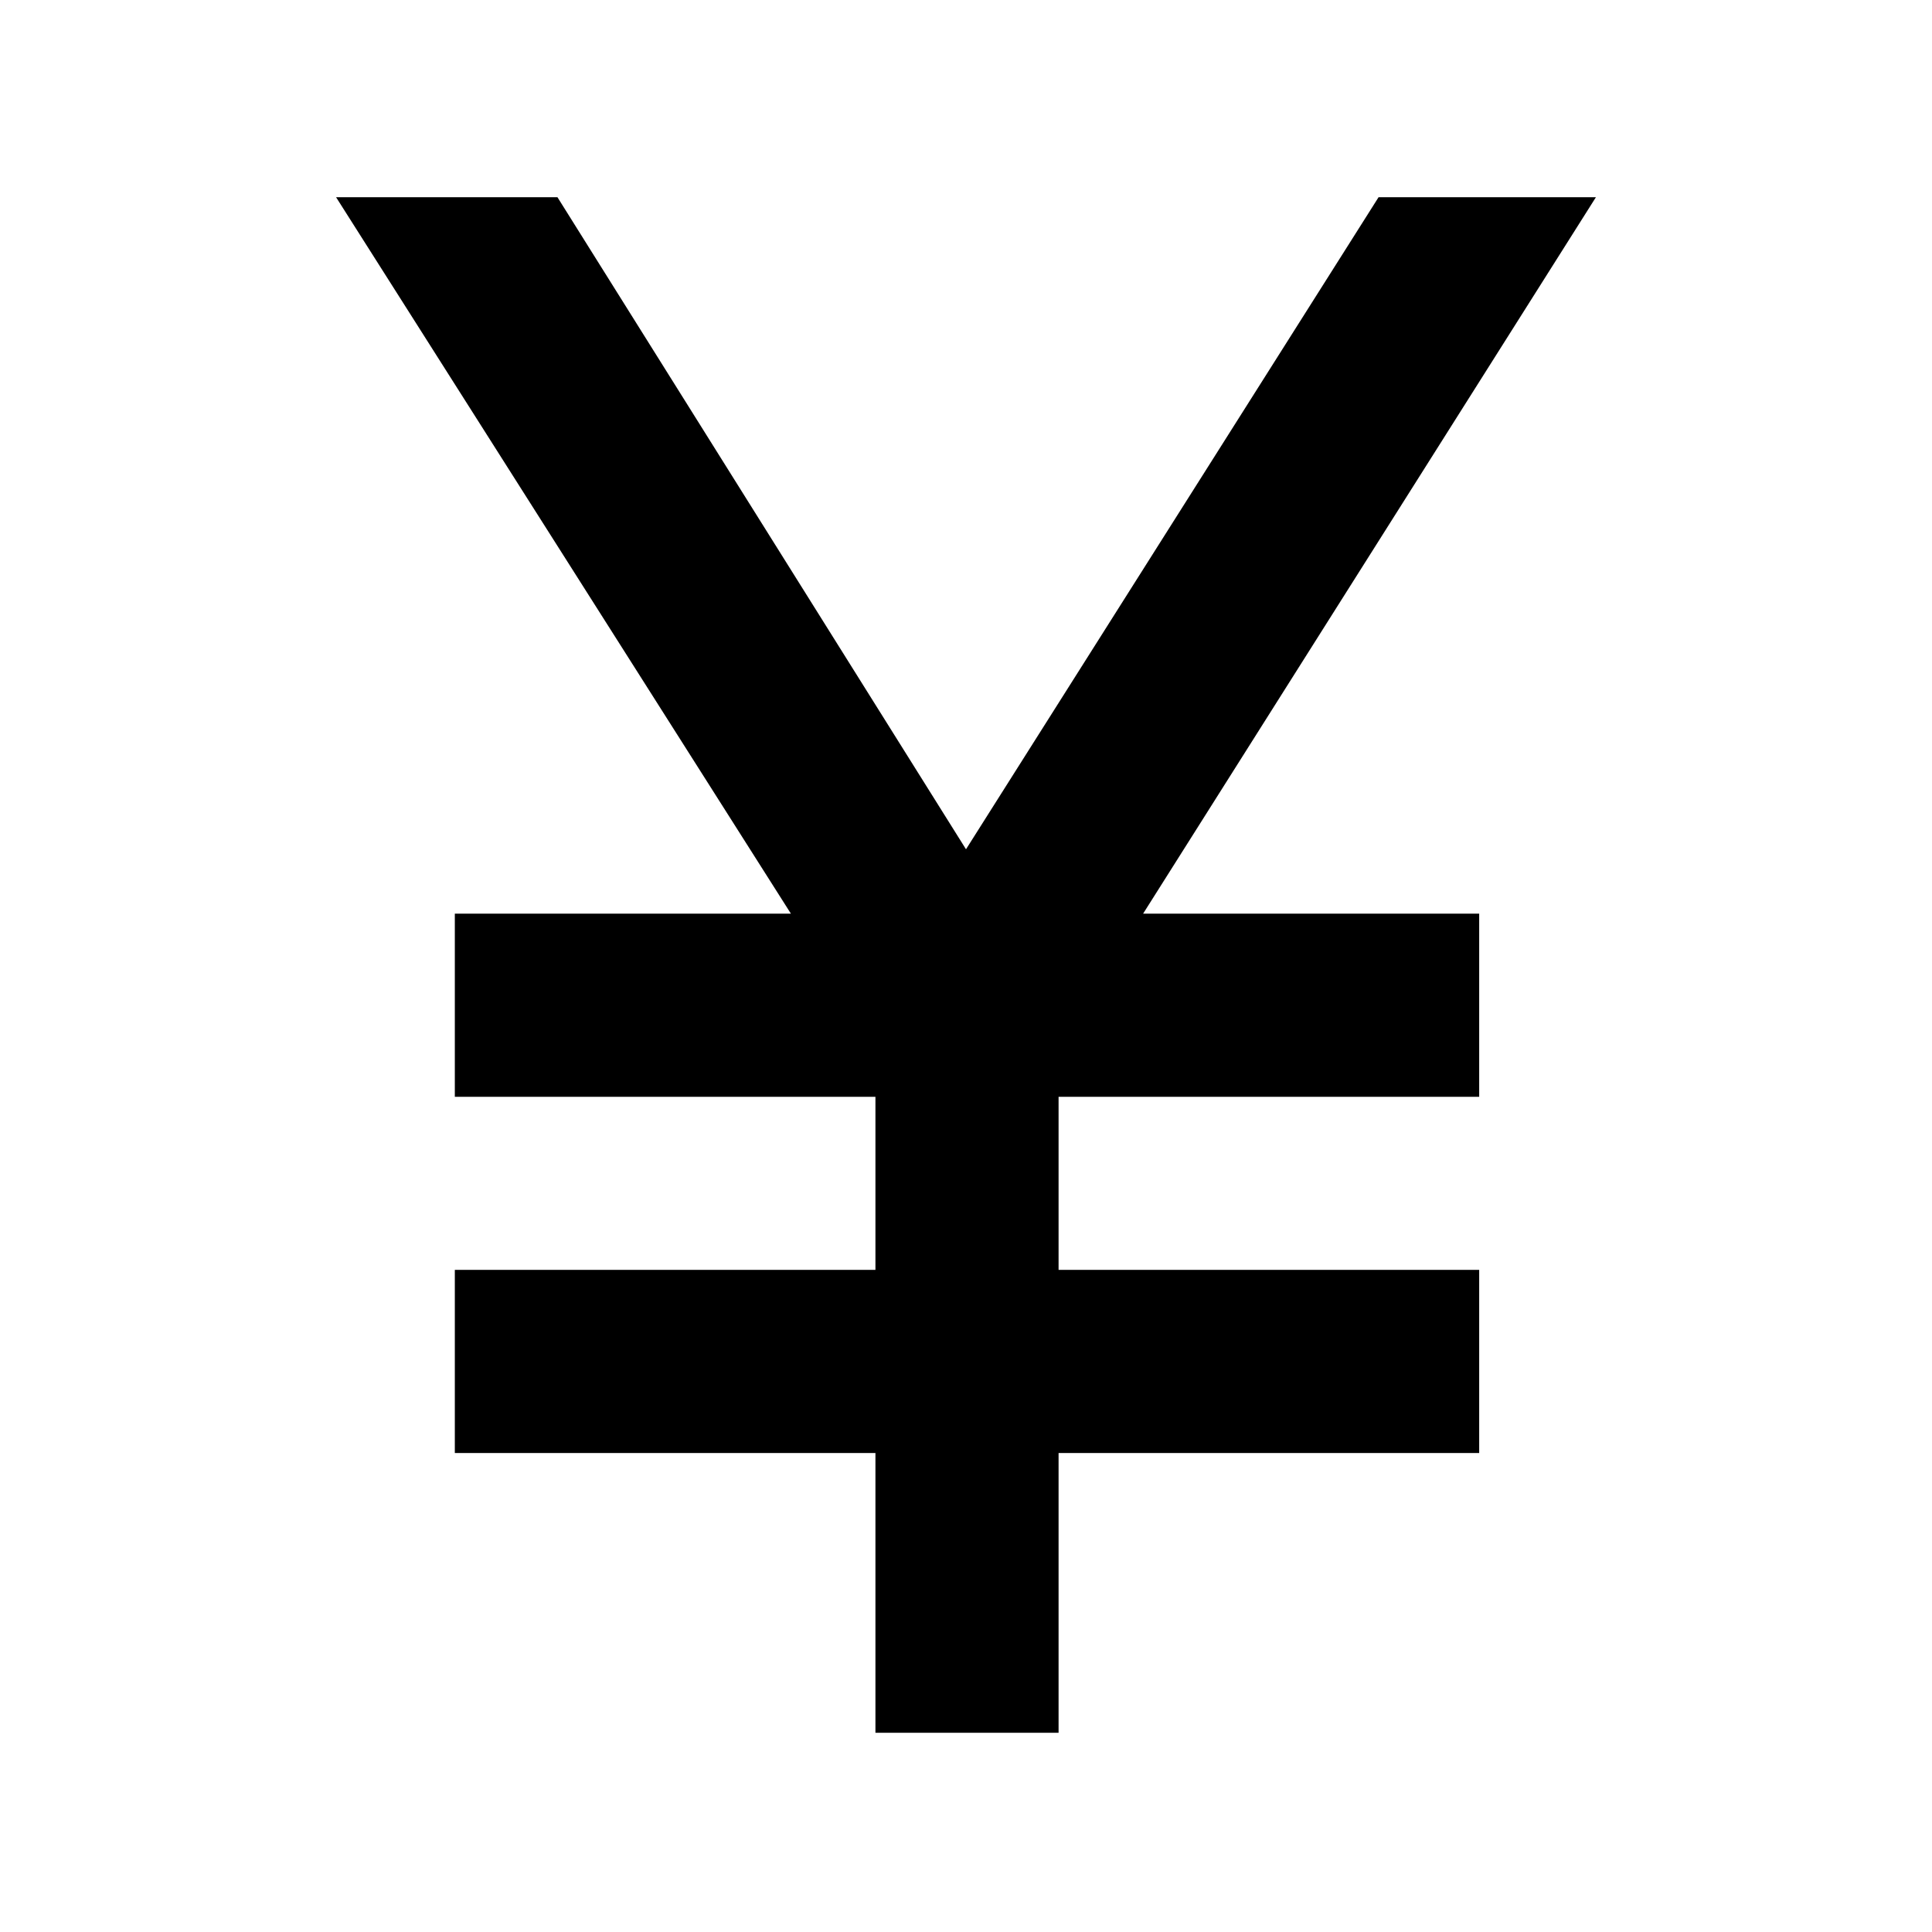 <svg xmlns="http://www.w3.org/2000/svg" height="48" viewBox="0 -960 960 960" width="48"><path d="M435-99v-139H226v-91h209v-86H226v-91h167L167-862h110l203 324 205-324h108L568-506h167v91H526v86h209v91H526v139h-91Z"/></svg>